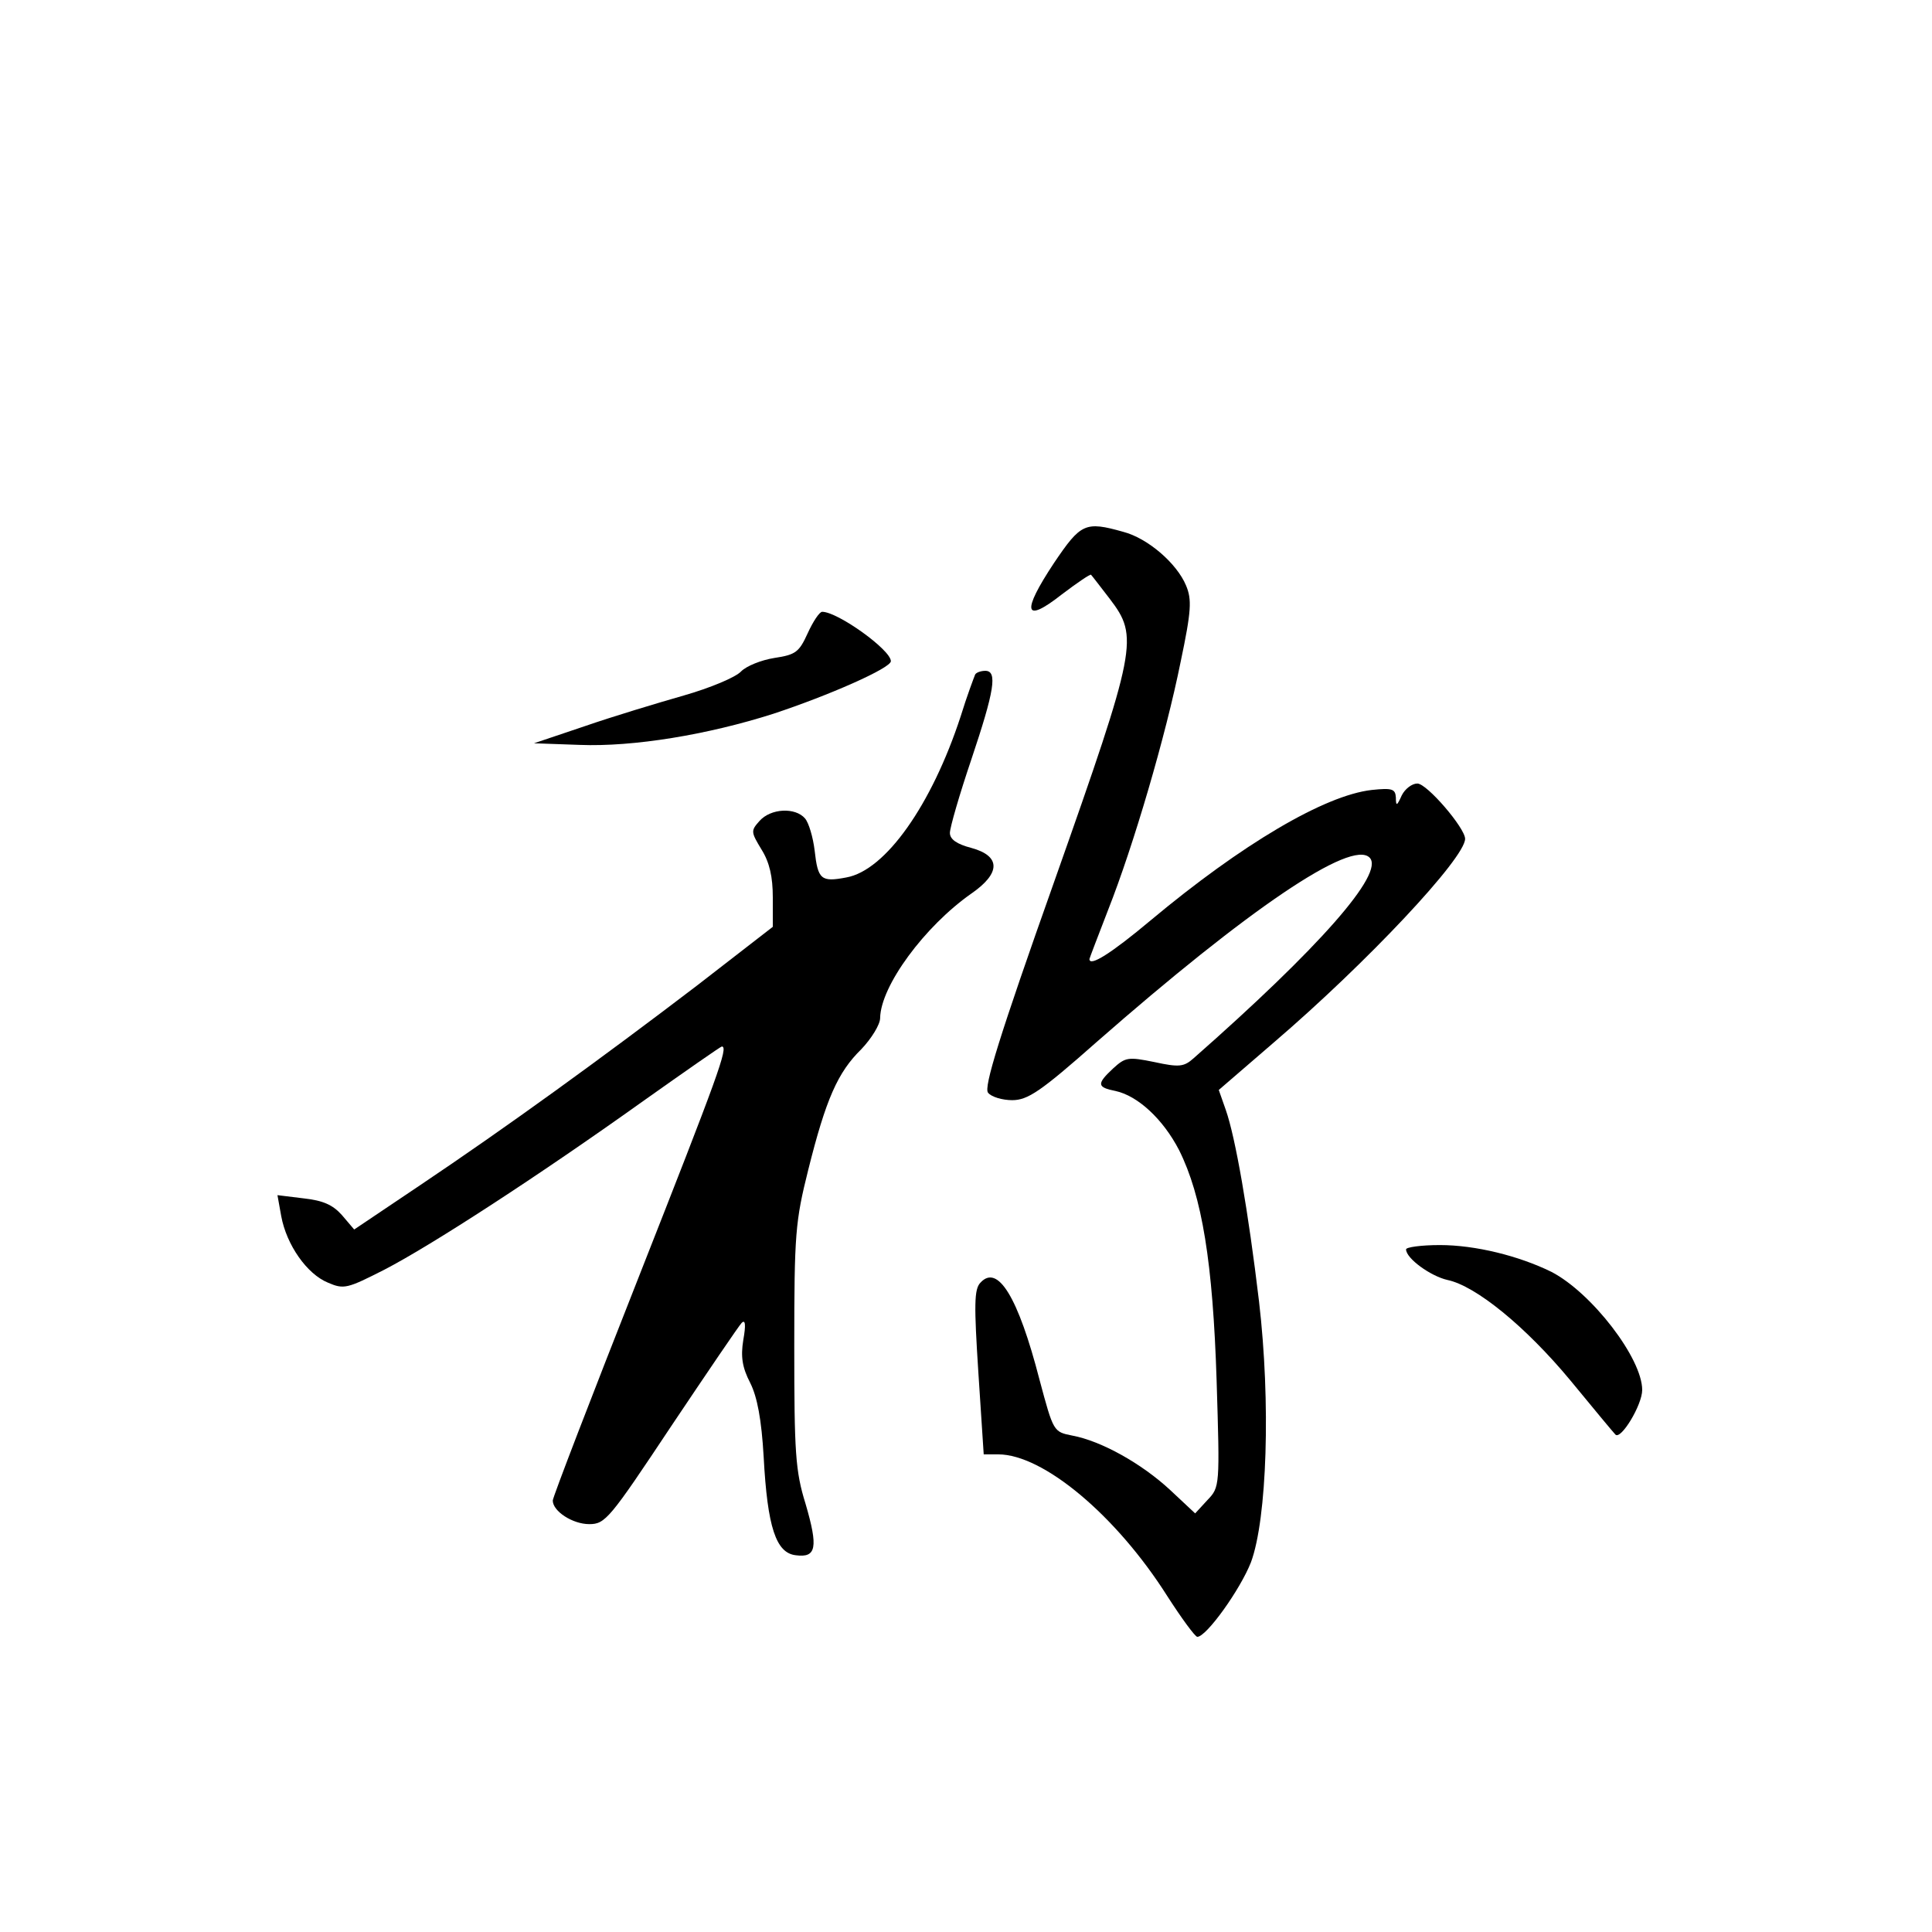 <?xml version="1.0" standalone="no"?>
<!DOCTYPE svg PUBLIC "-//W3C//DTD SVG 20010904//EN"
 "http://www.w3.org/TR/2001/REC-SVG-20010904/DTD/svg10.dtd">
<svg version="1.0" xmlns="http://www.w3.org/2000/svg"
 width="360pt" height="360pt" viewBox="0 0 360 360"
 preserveAspectRatio="xMidYMid meet">
<g transform="translate(0,360) scale(0.1,-0.1)"
fill="#000000" stroke="none">
<path d="M1964 2551 c-61 -92 -56 -114 14 -59 29 22 54 39 55 37 2 -2 18 -23
35 -45 54 -71 51 -89 -103 -525 -104 -293 -132 -385 -124 -395 6 -8 27 -14 45
-14 29 0 53 16 157 108 284 249 475 378 509 344 29 -29 -95 -169 -328 -374
-18 -16 -27 -17 -73 -7 -49 10 -54 9 -77 -12 -31 -29 -30 -35 5 -42 41 -9 88
-52 118 -110 43 -86 63 -210 70 -430 6 -196 6 -198 -17 -222 l-23 -25 -47 44
c-53 49 -128 91 -182 101 -35 7 -35 7 -61 104 -40 155 -78 216 -110 181 -12
-12 -12 -42 -4 -167 l10 -153 27 0 c84 0 220 -114 315 -264 27 -42 52 -76 56
-76 17 0 80 88 100 139 30 81 37 298 15 486 -20 168 -44 306 -62 357 l-13 37
102 88 c174 149 357 344 357 380 0 20 -71 103 -89 103 -10 0 -23 -10 -29 -22
-9 -20 -11 -21 -11 -4 -1 16 -7 18 -45 14 -88 -10 -242 -101 -412 -243 -74
-62 -114 -87 -114 -72 0 1 16 43 35 92 47 119 107 323 135 462 20 95 21 116
10 142 -17 41 -71 88 -117 100 -71 20 -79 16 -129 -58z"/>
<path d="M1505 2420 c-16 -35 -22 -40 -62 -46 -25 -4 -52 -15 -62 -25 -10 -11
-58 -31 -107 -45 -49 -14 -132 -39 -184 -57 l-95 -32 85 -3 c100 -4 239 19
361 58 103 34 219 85 219 98 0 21 -99 92 -128 92 -5 0 -17 -18 -27 -40z"/>
<path d="M1817 2343 c-2 -5 -15 -39 -27 -78 -54 -165 -140 -287 -213 -300 -47
-9 -53 -4 -59 50 -3 25 -11 52 -18 60 -18 21 -64 19 -85 -5 -16 -18 -16 -20 4
-53 15 -24 21 -51 21 -89 l0 -55 -142 -110 c-177 -135 -355 -264 -516 -372
l-122 -82 -23 27 c-17 19 -35 27 -71 31 l-49 6 7 -39 c10 -54 48 -108 87 -124
30 -13 36 -11 105 24 87 45 286 174 482 314 79 56 145 102 147 102 13 0 -7
-54 -155 -430 -88 -223 -160 -410 -160 -416 0 -20 37 -44 68 -44 30 0 38 10
153 183 67 100 126 187 131 192 7 7 8 -4 3 -32 -5 -31 -2 -51 13 -80 13 -26
21 -68 25 -138 7 -131 23 -179 60 -183 38 -5 42 14 18 96 -19 61 -21 96 -21
294 0 209 2 232 26 328 33 132 55 182 99 225 19 20 35 46 35 58 1 60 83 171
170 232 55 38 55 70 0 85 -27 7 -40 16 -40 28 0 10 18 72 40 137 43 128 49
165 26 165 -8 0 -17 -3 -19 -7z"/>
<path d="M2620 1272 c0 -17 46 -50 77 -57 53 -11 146 -87 229 -187 42 -51 80
-97 84 -101 10 -11 50 55 50 83 0 59 -94 181 -169 220 -61 30 -142 50 -208 50
-35 0 -63 -4 -63 -8z"/>
</g>
</svg>
